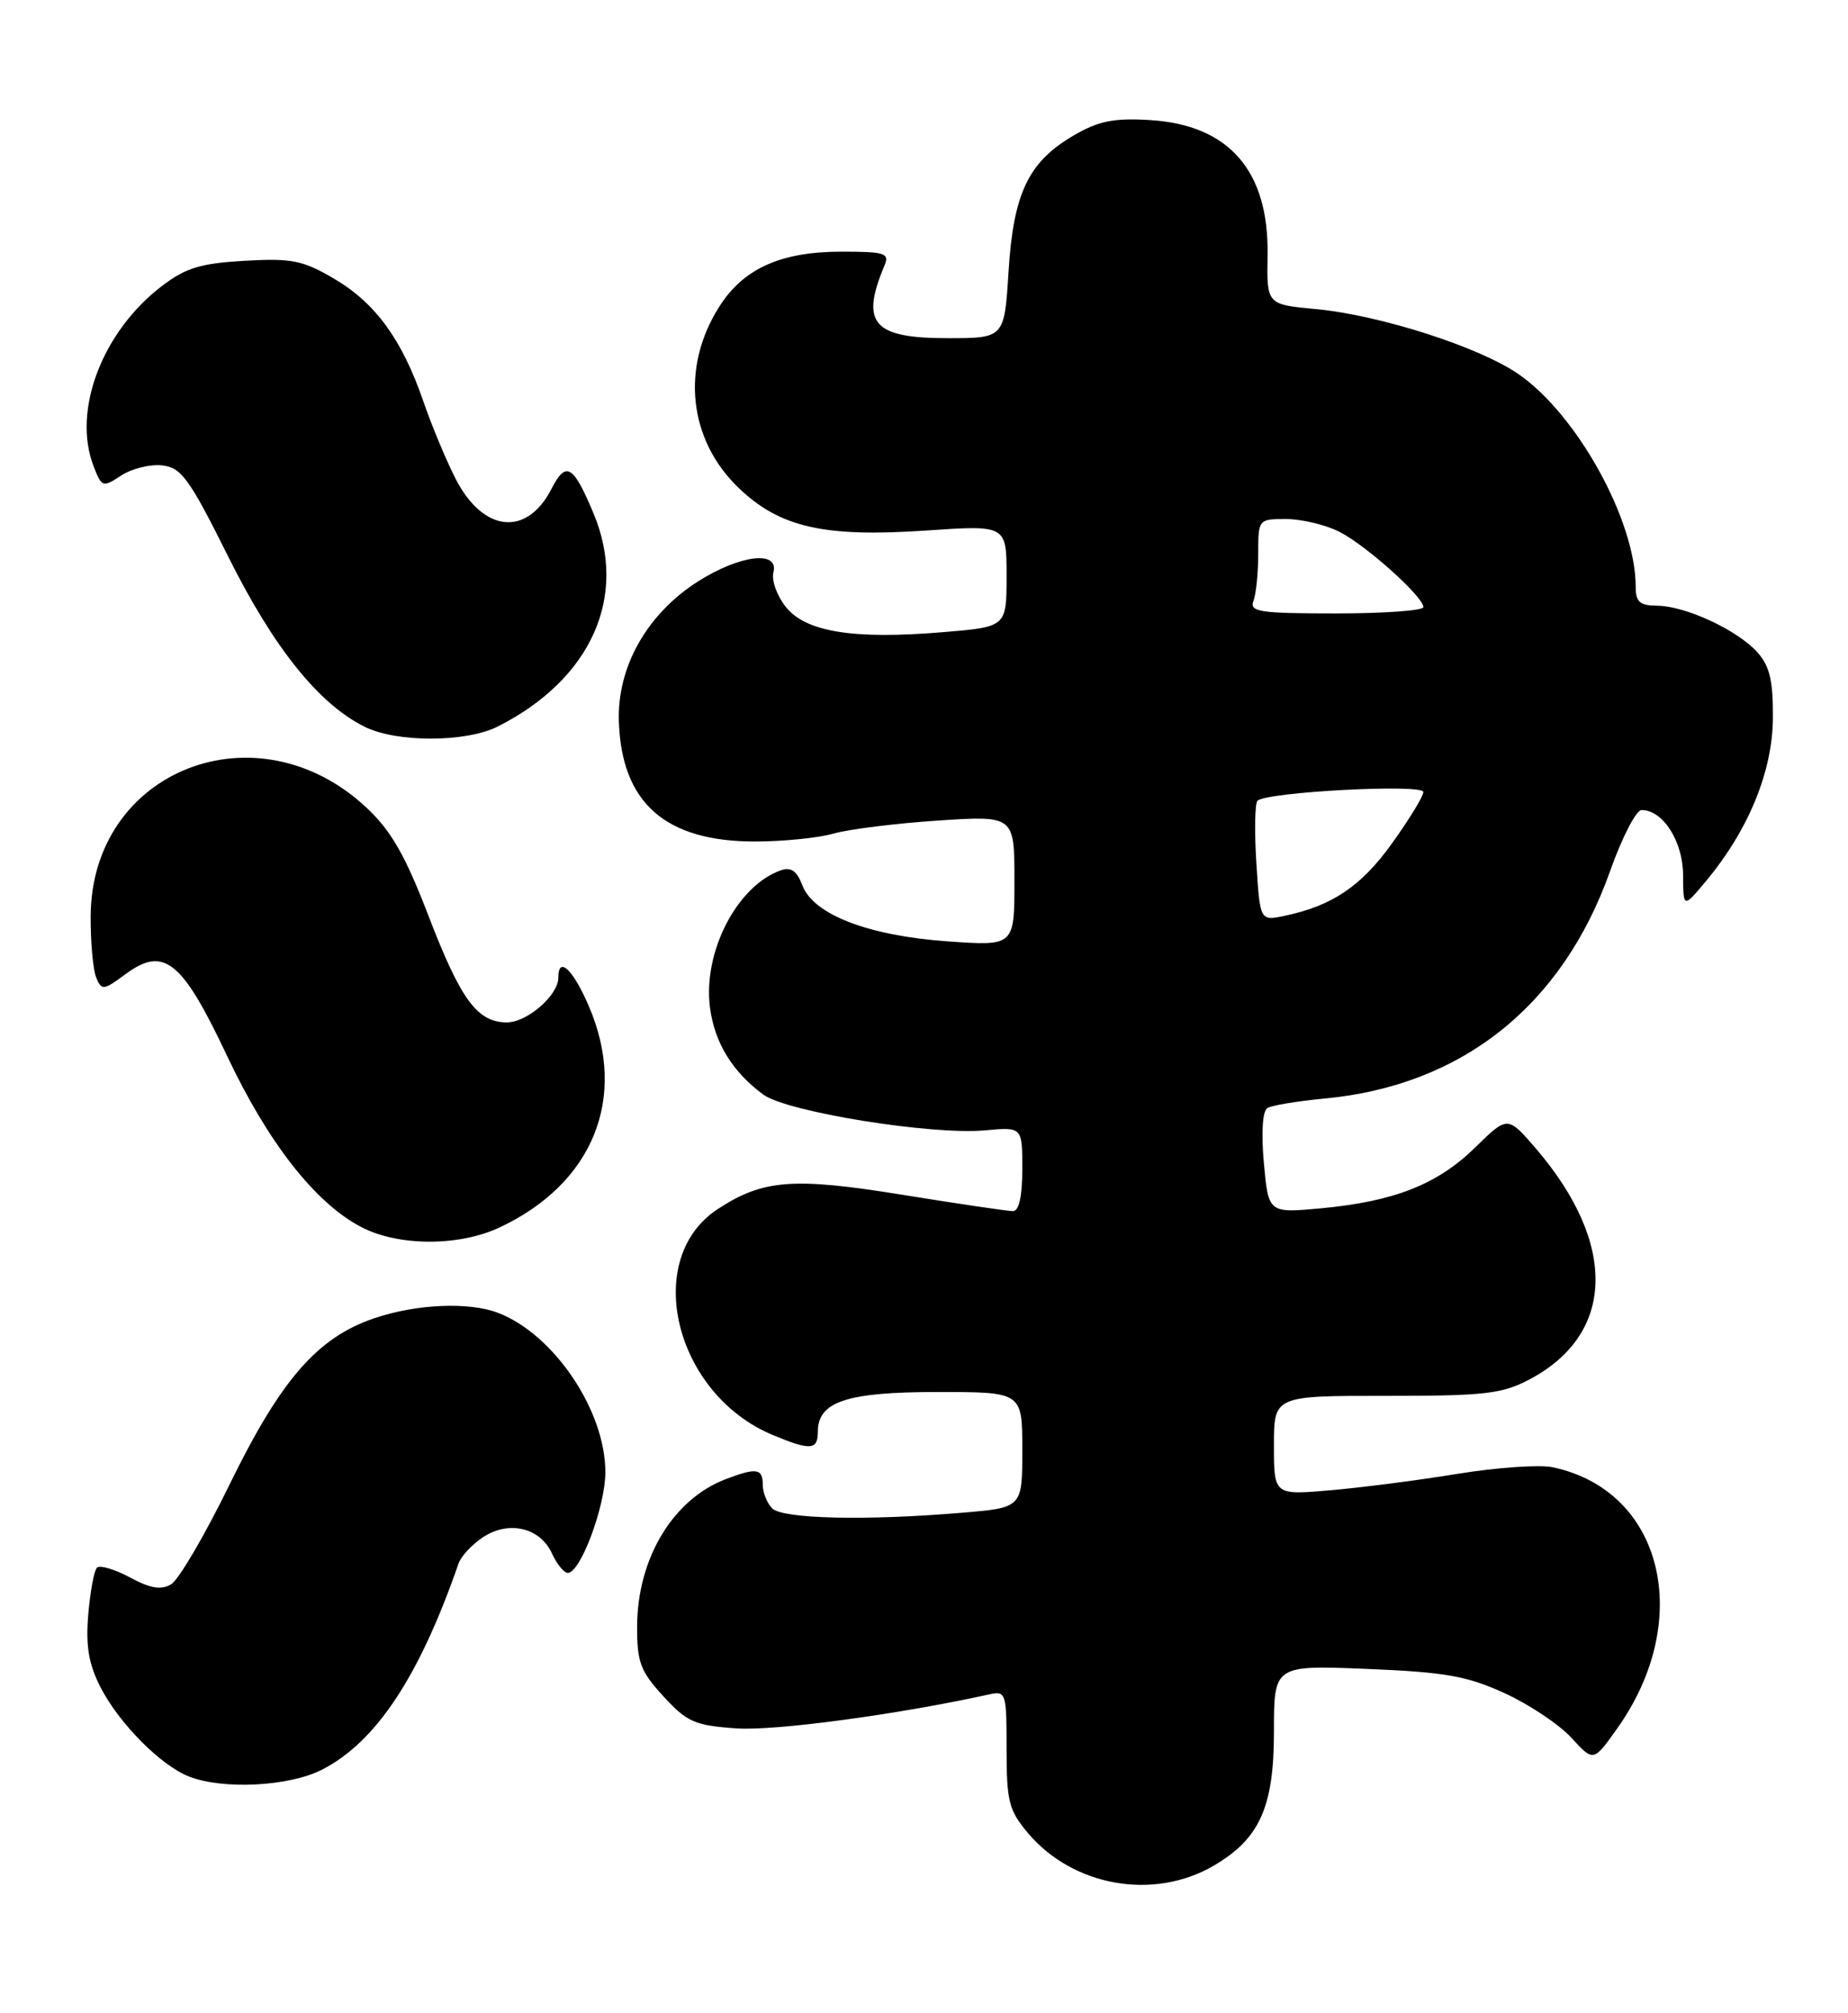 <?xml version="1.0" encoding="UTF-8" standalone="no"?>
<!DOCTYPE svg PUBLIC "-//W3C//DTD SVG 1.1//EN" "http://www.w3.org/Graphics/SVG/1.1/DTD/svg11.dtd" >
<svg xmlns="http://www.w3.org/2000/svg" xmlns:xlink="http://www.w3.org/1999/xlink" version="1.1" viewBox="0 0 235 256">
 <g >
 <path fill="currentColor"
d=" M 154.34 237.23 C 160.18 233.82 162.00 229.78 162.00 220.21 C 162.00 211.73 162.00 211.73 173.83 212.21 C 183.80 212.62 186.56 213.11 191.34 215.30 C 194.47 216.73 198.28 219.28 199.83 220.97 C 202.63 224.04 202.63 224.04 205.66 219.77 C 215.49 205.91 211.44 189.52 197.45 186.57 C 195.78 186.22 190.38 186.59 185.45 187.39 C 180.53 188.20 173.24 189.14 169.25 189.49 C 162.00 190.12 162.00 190.12 162.00 183.80 C 162.00 177.48 162.00 177.48 176.25 177.49 C 188.73 177.50 190.99 177.24 194.44 175.43 C 205.37 169.70 205.73 158.22 195.36 146.10 C 191.72 141.86 191.72 141.86 187.61 145.89 C 182.80 150.60 177.31 152.77 168.01 153.64 C 161.30 154.26 161.30 154.26 160.72 147.89 C 160.37 144.03 160.55 141.28 161.16 140.90 C 161.72 140.55 164.98 140.01 168.40 139.69 C 185.90 138.06 198.68 127.89 204.75 110.75 C 206.26 106.49 208.06 103.00 208.75 103.00 C 211.47 103.00 214.00 106.96 214.03 111.25 C 214.05 115.50 214.05 115.50 216.97 112.00 C 222.33 105.57 225.39 98.13 225.45 91.36 C 225.49 86.58 225.05 84.71 223.50 82.97 C 220.99 80.14 214.36 77.05 210.75 77.02 C 208.52 77.00 208.00 76.55 208.00 74.59 C 208.00 66.21 200.58 52.75 193.11 47.58 C 188.13 44.12 175.46 40.06 167.32 39.30 C 161.08 38.72 161.08 38.72 161.19 32.45 C 161.37 21.73 156.30 15.89 146.26 15.27 C 141.64 14.99 139.72 15.37 136.56 17.21 C 130.78 20.57 128.87 24.55 128.25 34.54 C 127.72 43.00 127.72 43.00 120.48 43.00 C 111.01 43.00 109.38 41.11 112.48 33.75 C 113.13 32.19 112.53 32.00 107.01 32.00 C 99.34 32.00 94.59 34.12 91.52 38.91 C 86.54 46.66 87.53 55.95 93.99 62.10 C 99.21 67.07 104.83 68.34 117.75 67.46 C 128.00 66.76 128.00 66.76 128.00 73.24 C 128.00 79.71 128.00 79.71 119.95 80.38 C 108.51 81.34 102.43 80.36 99.91 77.15 C 98.79 75.74 98.09 73.77 98.35 72.79 C 99.09 69.95 94.12 70.54 88.78 73.92 C 82.26 78.06 78.44 84.84 78.70 91.81 C 79.07 102.12 84.63 107.00 95.99 107.00 C 99.58 107.00 104.09 106.55 106.01 105.99 C 107.93 105.44 113.89 104.70 119.25 104.34 C 129.00 103.70 129.00 103.70 129.00 112.00 C 129.00 120.30 129.00 120.30 120.51 119.70 C 110.41 118.98 103.44 116.30 102.03 112.57 C 101.33 110.73 100.58 110.21 99.28 110.67 C 93.70 112.64 89.35 121.11 90.29 128.16 C 90.89 132.62 93.13 136.27 97.06 139.18 C 100.03 141.38 118.44 144.35 125.25 143.73 C 130.00 143.29 130.00 143.29 130.00 148.65 C 130.00 152.12 129.58 154.00 128.81 154.00 C 128.16 154.00 121.77 153.06 114.61 151.90 C 100.86 149.68 97.01 149.98 91.27 153.74 C 81.60 160.08 85.77 177.24 98.23 182.45 C 103.06 184.47 104.00 184.40 104.00 182.06 C 104.00 178.22 107.66 177.00 119.22 177.00 C 130.00 177.00 130.00 177.00 130.00 184.35 C 130.00 191.71 130.00 191.71 122.35 192.35 C 110.20 193.38 99.54 193.14 98.20 191.80 C 97.54 191.14 97.00 189.79 97.00 188.80 C 97.00 186.72 96.20 186.59 92.32 188.07 C 85.60 190.61 81.06 198.13 81.02 206.76 C 81.00 211.36 81.43 212.50 84.36 215.69 C 87.35 218.96 88.34 219.40 93.61 219.77 C 98.50 220.12 114.05 218.03 125.75 215.46 C 127.93 214.98 128.00 215.21 128.00 222.40 C 128.00 229.04 128.29 230.20 130.71 233.07 C 136.44 239.88 146.71 241.69 154.34 237.23 Z  M 40.93 225.03 C 47.81 221.52 53.31 213.22 58.31 198.81 C 58.63 197.88 60.04 196.37 61.44 195.45 C 64.72 193.30 68.70 194.25 70.19 197.53 C 70.81 198.89 71.72 200.00 72.21 200.00 C 73.81 200.00 76.96 191.59 76.98 187.24 C 77.02 179.42 70.44 169.64 63.32 166.93 C 59.59 165.51 52.90 165.81 47.54 167.64 C 40.34 170.10 35.70 175.44 29.19 188.77 C 26.06 195.18 22.72 200.89 21.76 201.45 C 20.48 202.21 19.12 201.98 16.51 200.57 C 14.57 199.53 12.69 198.98 12.33 199.34 C 11.96 199.70 11.47 202.40 11.22 205.33 C 10.89 209.35 11.28 211.61 12.80 214.58 C 15.16 219.15 20.42 224.46 24.00 225.88 C 28.31 227.59 36.74 227.17 40.93 225.03 Z  M 63.50 156.09 C 75.45 150.50 79.87 139.55 74.88 127.94 C 72.85 123.23 71.00 121.50 71.00 124.31 C 71.00 126.56 67.04 130.00 64.46 130.00 C 60.69 130.00 58.59 127.14 54.46 116.38 C 51.53 108.76 49.74 105.64 46.63 102.72 C 32.68 89.64 11.62 97.91 11.53 116.50 C 11.51 119.80 11.83 123.31 12.23 124.29 C 12.92 125.97 13.16 125.94 15.96 123.87 C 20.84 120.26 23.15 122.11 28.86 134.23 C 34.07 145.27 40.04 152.91 45.87 155.99 C 50.57 158.48 58.30 158.52 63.50 156.09 Z  M 63.30 92.38 C 75.17 86.38 79.90 75.87 75.48 65.29 C 72.89 59.10 71.97 58.56 70.13 62.16 C 66.98 68.30 61.42 67.70 57.92 60.85 C 56.73 58.51 54.89 54.10 53.84 51.05 C 51.14 43.19 47.74 38.52 42.49 35.44 C 38.50 33.10 37.11 32.82 31.11 33.16 C 25.52 33.48 23.61 34.06 20.60 36.36 C 12.98 42.17 9.17 52.22 11.90 59.28 C 12.94 61.97 13.06 62.01 15.42 60.46 C 16.77 59.58 19.11 59.00 20.64 59.18 C 23.07 59.46 24.08 60.86 29.03 70.79 C 34.83 82.42 40.55 89.54 46.41 92.43 C 50.48 94.44 59.28 94.41 63.30 92.38 Z  M 159.77 109.80 C 159.51 105.79 159.57 102.20 159.90 101.83 C 160.91 100.71 181.00 99.64 181.00 100.71 C 181.00 101.24 179.22 104.16 177.04 107.20 C 173.12 112.68 169.43 115.17 163.37 116.45 C 160.23 117.11 160.23 117.11 159.77 109.80 Z  M 159.39 76.42 C 159.73 75.55 160.00 72.85 160.00 70.42 C 160.00 66.02 160.02 66.00 163.55 66.00 C 165.50 66.00 168.54 66.72 170.30 67.61 C 173.70 69.32 181.00 75.87 181.00 77.20 C 181.00 77.64 176.00 78.00 169.89 78.00 C 160.18 78.00 158.86 77.80 159.39 76.42 Z "/>
</g>
</svg>